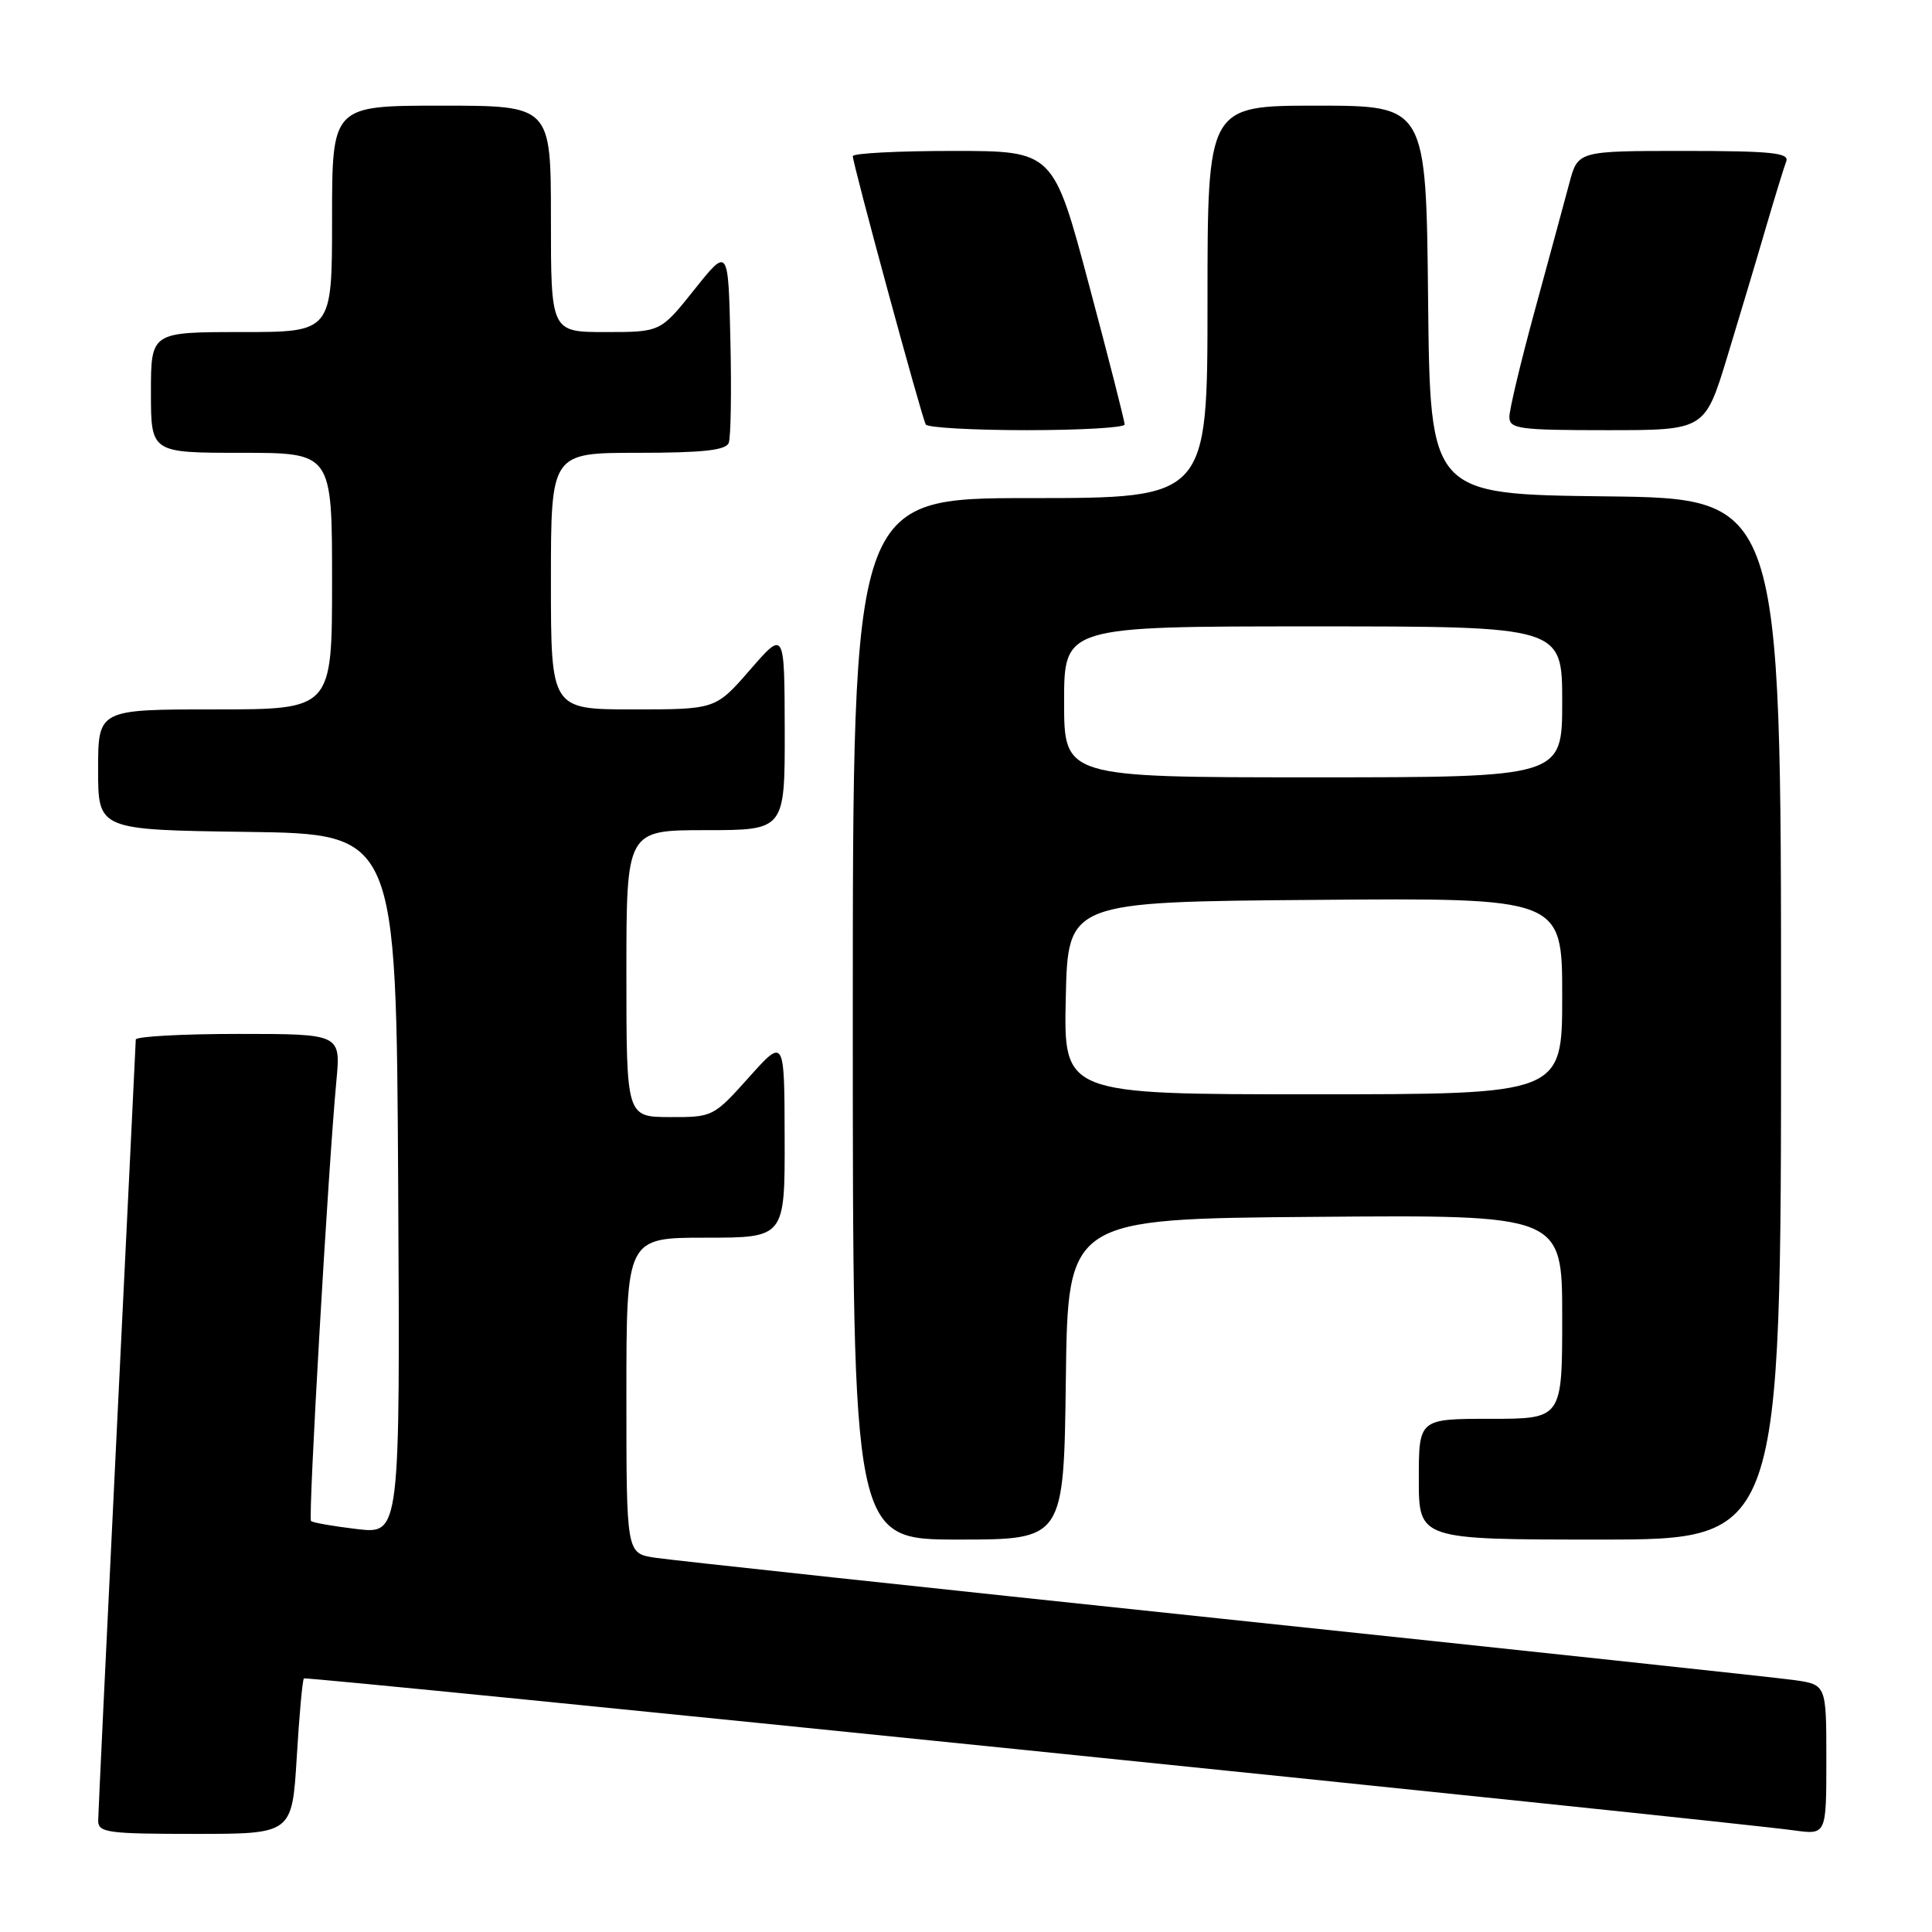 <?xml version="1.0" encoding="UTF-8" standalone="no"?>
<!DOCTYPE svg PUBLIC "-//W3C//DTD SVG 1.1//EN" "http://www.w3.org/Graphics/SVG/1.1/DTD/svg11.dtd" >
<svg xmlns="http://www.w3.org/2000/svg" xmlns:xlink="http://www.w3.org/1999/xlink" version="1.1" viewBox="0 0 256 256">
 <g >
 <path fill="currentColor"
d=" M 39.32 232.87 C 39.65 227.29 40.08 222.58 40.27 222.40 C 40.58 222.09 228.28 241.23 237.75 242.54 C 242.00 243.12 242.00 243.12 242.00 233.17 C 242.00 223.23 242.00 223.23 237.75 222.62 C 235.41 222.29 201.32 218.64 162.00 214.50 C 122.67 210.36 88.81 206.72 86.75 206.40 C 83.00 205.82 83.00 205.82 83.00 184.91 C 83.00 164.00 83.00 164.00 93.50 164.00 C 104.00 164.00 104.00 164.00 103.97 150.75 C 103.94 137.50 103.94 137.50 99.22 142.77 C 94.55 147.98 94.43 148.04 88.75 148.02 C 83.00 148.00 83.00 148.00 83.00 129.00 C 83.00 110.00 83.00 110.00 93.50 110.00 C 104.00 110.00 104.00 110.00 103.98 96.75 C 103.95 83.50 103.95 83.50 99.39 88.75 C 94.82 94.00 94.82 94.00 83.91 94.00 C 73.00 94.00 73.00 94.00 73.00 77.00 C 73.00 60.00 73.00 60.00 84.53 60.00 C 93.10 60.00 96.19 59.66 96.56 58.69 C 96.84 57.98 96.94 51.84 96.78 45.06 C 96.50 32.74 96.50 32.74 92.01 38.37 C 87.52 44.00 87.52 44.00 80.26 44.00 C 73.00 44.00 73.00 44.00 73.00 29.00 C 73.00 14.00 73.00 14.00 58.50 14.00 C 44.00 14.00 44.00 14.00 44.00 29.00 C 44.00 44.00 44.00 44.00 32.00 44.00 C 20.00 44.00 20.00 44.00 20.00 52.00 C 20.00 60.00 20.00 60.00 32.00 60.00 C 44.00 60.00 44.00 60.00 44.00 77.00 C 44.00 94.00 44.00 94.00 28.50 94.00 C 13.00 94.00 13.00 94.00 13.00 101.98 C 13.00 109.96 13.00 109.96 32.75 110.23 C 52.50 110.50 52.50 110.50 52.76 156.89 C 53.02 203.28 53.02 203.28 47.31 202.61 C 44.17 202.24 41.43 201.76 41.21 201.54 C 40.81 201.14 43.48 154.87 44.57 143.25 C 45.16 137.00 45.16 137.00 31.58 137.00 C 24.11 137.00 17.99 137.34 17.99 137.75 C 17.98 138.16 16.86 161.22 15.50 189.00 C 14.14 216.78 13.02 240.29 13.01 241.25 C 13.00 242.83 14.27 243.00 25.85 243.00 C 38.70 243.00 38.70 243.00 39.32 232.87 Z  M 141.23 182.75 C 141.50 161.50 141.50 161.50 174.25 161.24 C 207.00 160.97 207.00 160.97 207.00 174.49 C 207.00 188.00 207.00 188.00 197.50 188.00 C 188.00 188.00 188.00 188.00 188.00 196.00 C 188.00 204.00 188.00 204.00 212.00 204.00 C 236.00 204.00 236.00 204.00 236.00 135.02 C 236.00 66.04 236.00 66.04 212.75 65.77 C 189.50 65.50 189.50 65.50 189.23 39.75 C 188.97 14.00 188.97 14.00 174.48 14.00 C 160.00 14.00 160.00 14.00 160.00 40.00 C 160.00 66.00 160.00 66.00 136.50 66.00 C 113.00 66.00 113.00 66.00 113.00 135.00 C 113.00 204.00 113.00 204.00 126.98 204.00 C 140.96 204.00 140.96 204.00 141.23 182.75 Z  M 149.02 56.25 C 149.03 55.84 146.91 47.51 144.30 37.75 C 139.57 20.00 139.57 20.00 126.28 20.00 C 118.98 20.00 113.00 20.31 113.00 20.69 C 113.00 21.73 122.15 55.39 122.67 56.25 C 122.92 56.66 128.94 57.00 136.06 57.00 C 143.18 57.00 149.01 56.66 149.02 56.25 Z  M 228.88 47.25 C 230.51 41.89 232.82 34.18 234.00 30.12 C 235.19 26.06 236.40 22.13 236.69 21.37 C 237.12 20.25 234.66 20.00 223.15 20.00 C 209.08 20.00 209.08 20.00 207.95 24.25 C 207.33 26.59 205.28 34.12 203.41 40.99 C 201.53 47.86 200.00 54.27 200.00 55.24 C 200.00 56.83 201.26 57.00 212.96 57.00 C 225.91 57.00 225.91 57.00 228.88 47.25 Z  M 141.22 132.25 C 141.50 119.50 141.50 119.50 174.25 119.24 C 207.00 118.97 207.00 118.97 207.00 131.99 C 207.00 145.00 207.00 145.00 173.97 145.00 C 140.94 145.00 140.94 145.00 141.22 132.25 Z  M 141.00 93.00 C 141.00 83.00 141.00 83.00 174.00 83.00 C 207.00 83.00 207.00 83.00 207.00 93.00 C 207.00 103.00 207.00 103.00 174.00 103.00 C 141.00 103.00 141.00 103.00 141.00 93.00 Z "/>
</g>
</svg>